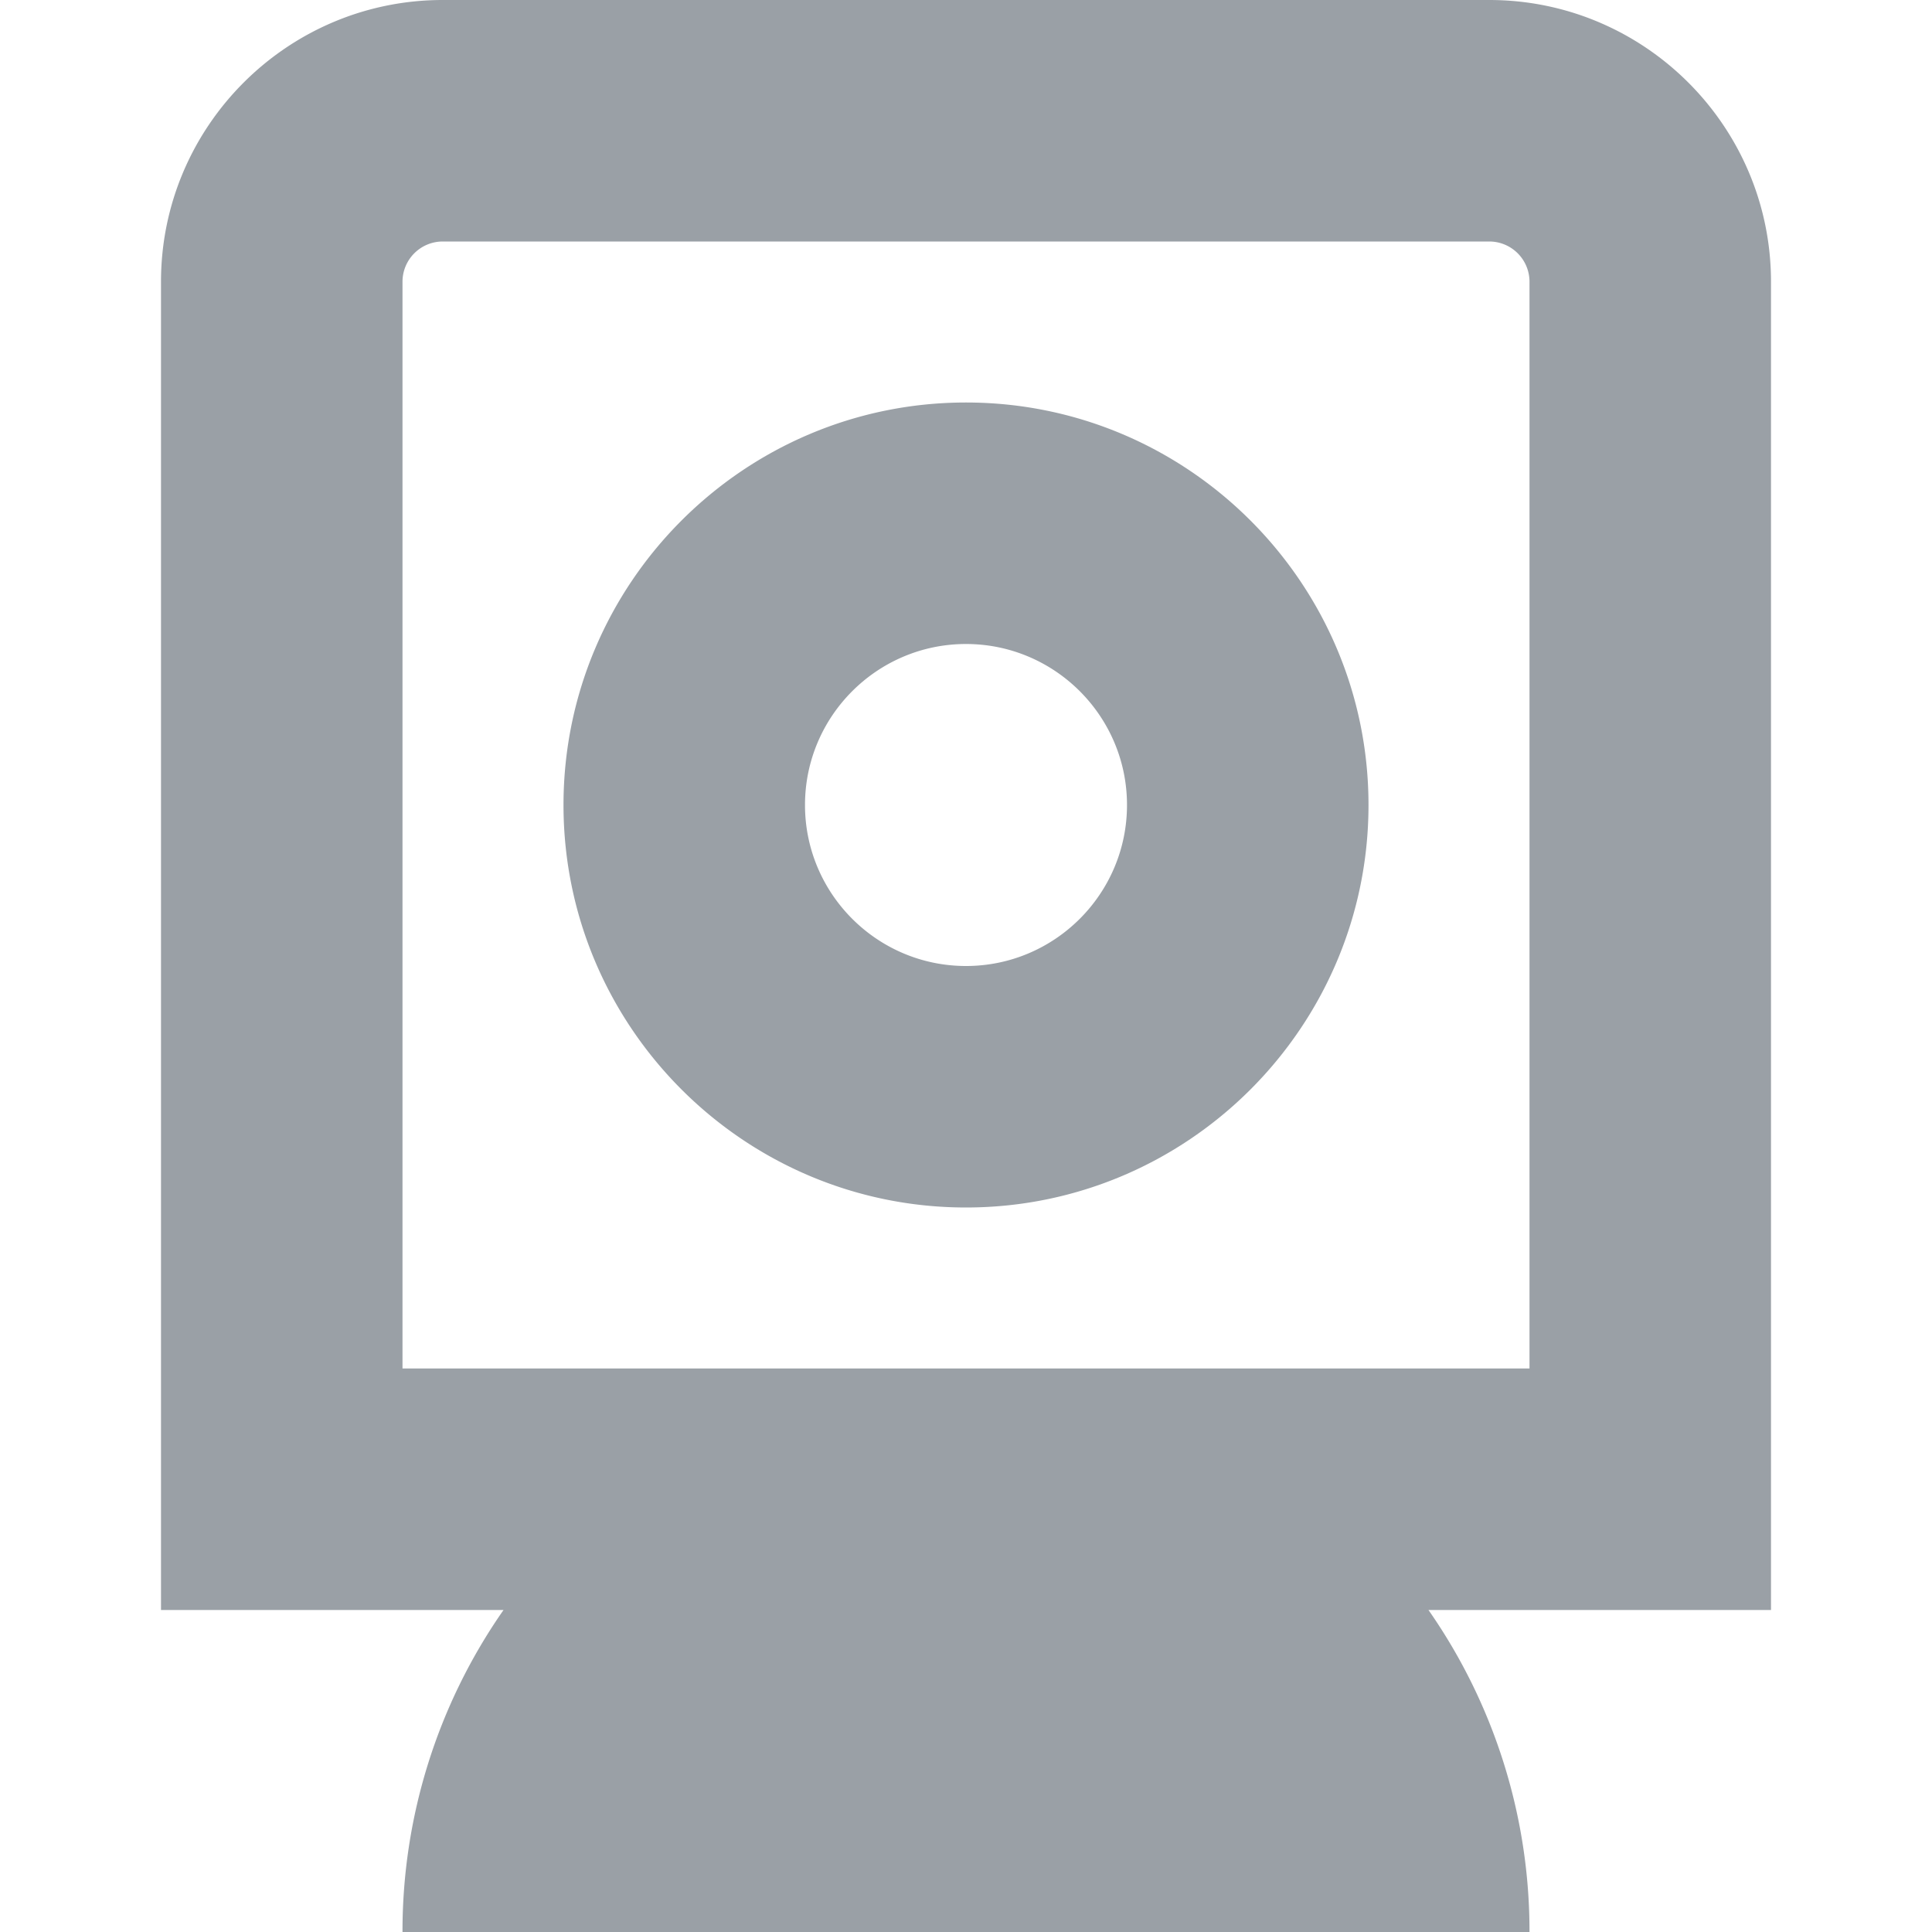 <svg xmlns="http://www.w3.org/2000/svg" version="1.1" xmlns:xlink="http://www.w3.org/1999/xlink" width="512" height="512" x="0" y="0" viewBox="0 0 24 24" xml:space="preserve">
    <g>
        <path d="M22 3.5C22 1.57 20.43 0 18.5 0h-13C3.57 0 2 1.57 2 3.5V20h4.255A6.968 6.968 0 0 0 5 24h14a6.968 6.968 0 0 0-1.255-4H22V3.5ZM19 17H5V3.5a.5.5 0 0 1 .5-.5h13a.5.5 0 0 1 .5.5V17ZM12 5c-2.757 0-5 2.243-5 5s2.243 5 5 5 5-2.243 5-5-2.243-5-5-5Zm0 7c-1.103 0-2-.897-2-2s.897-2 2-2 2 .897 2 2-.897 2-2 2Z" fill="#9aa0a6"/>
    </g>
</svg>